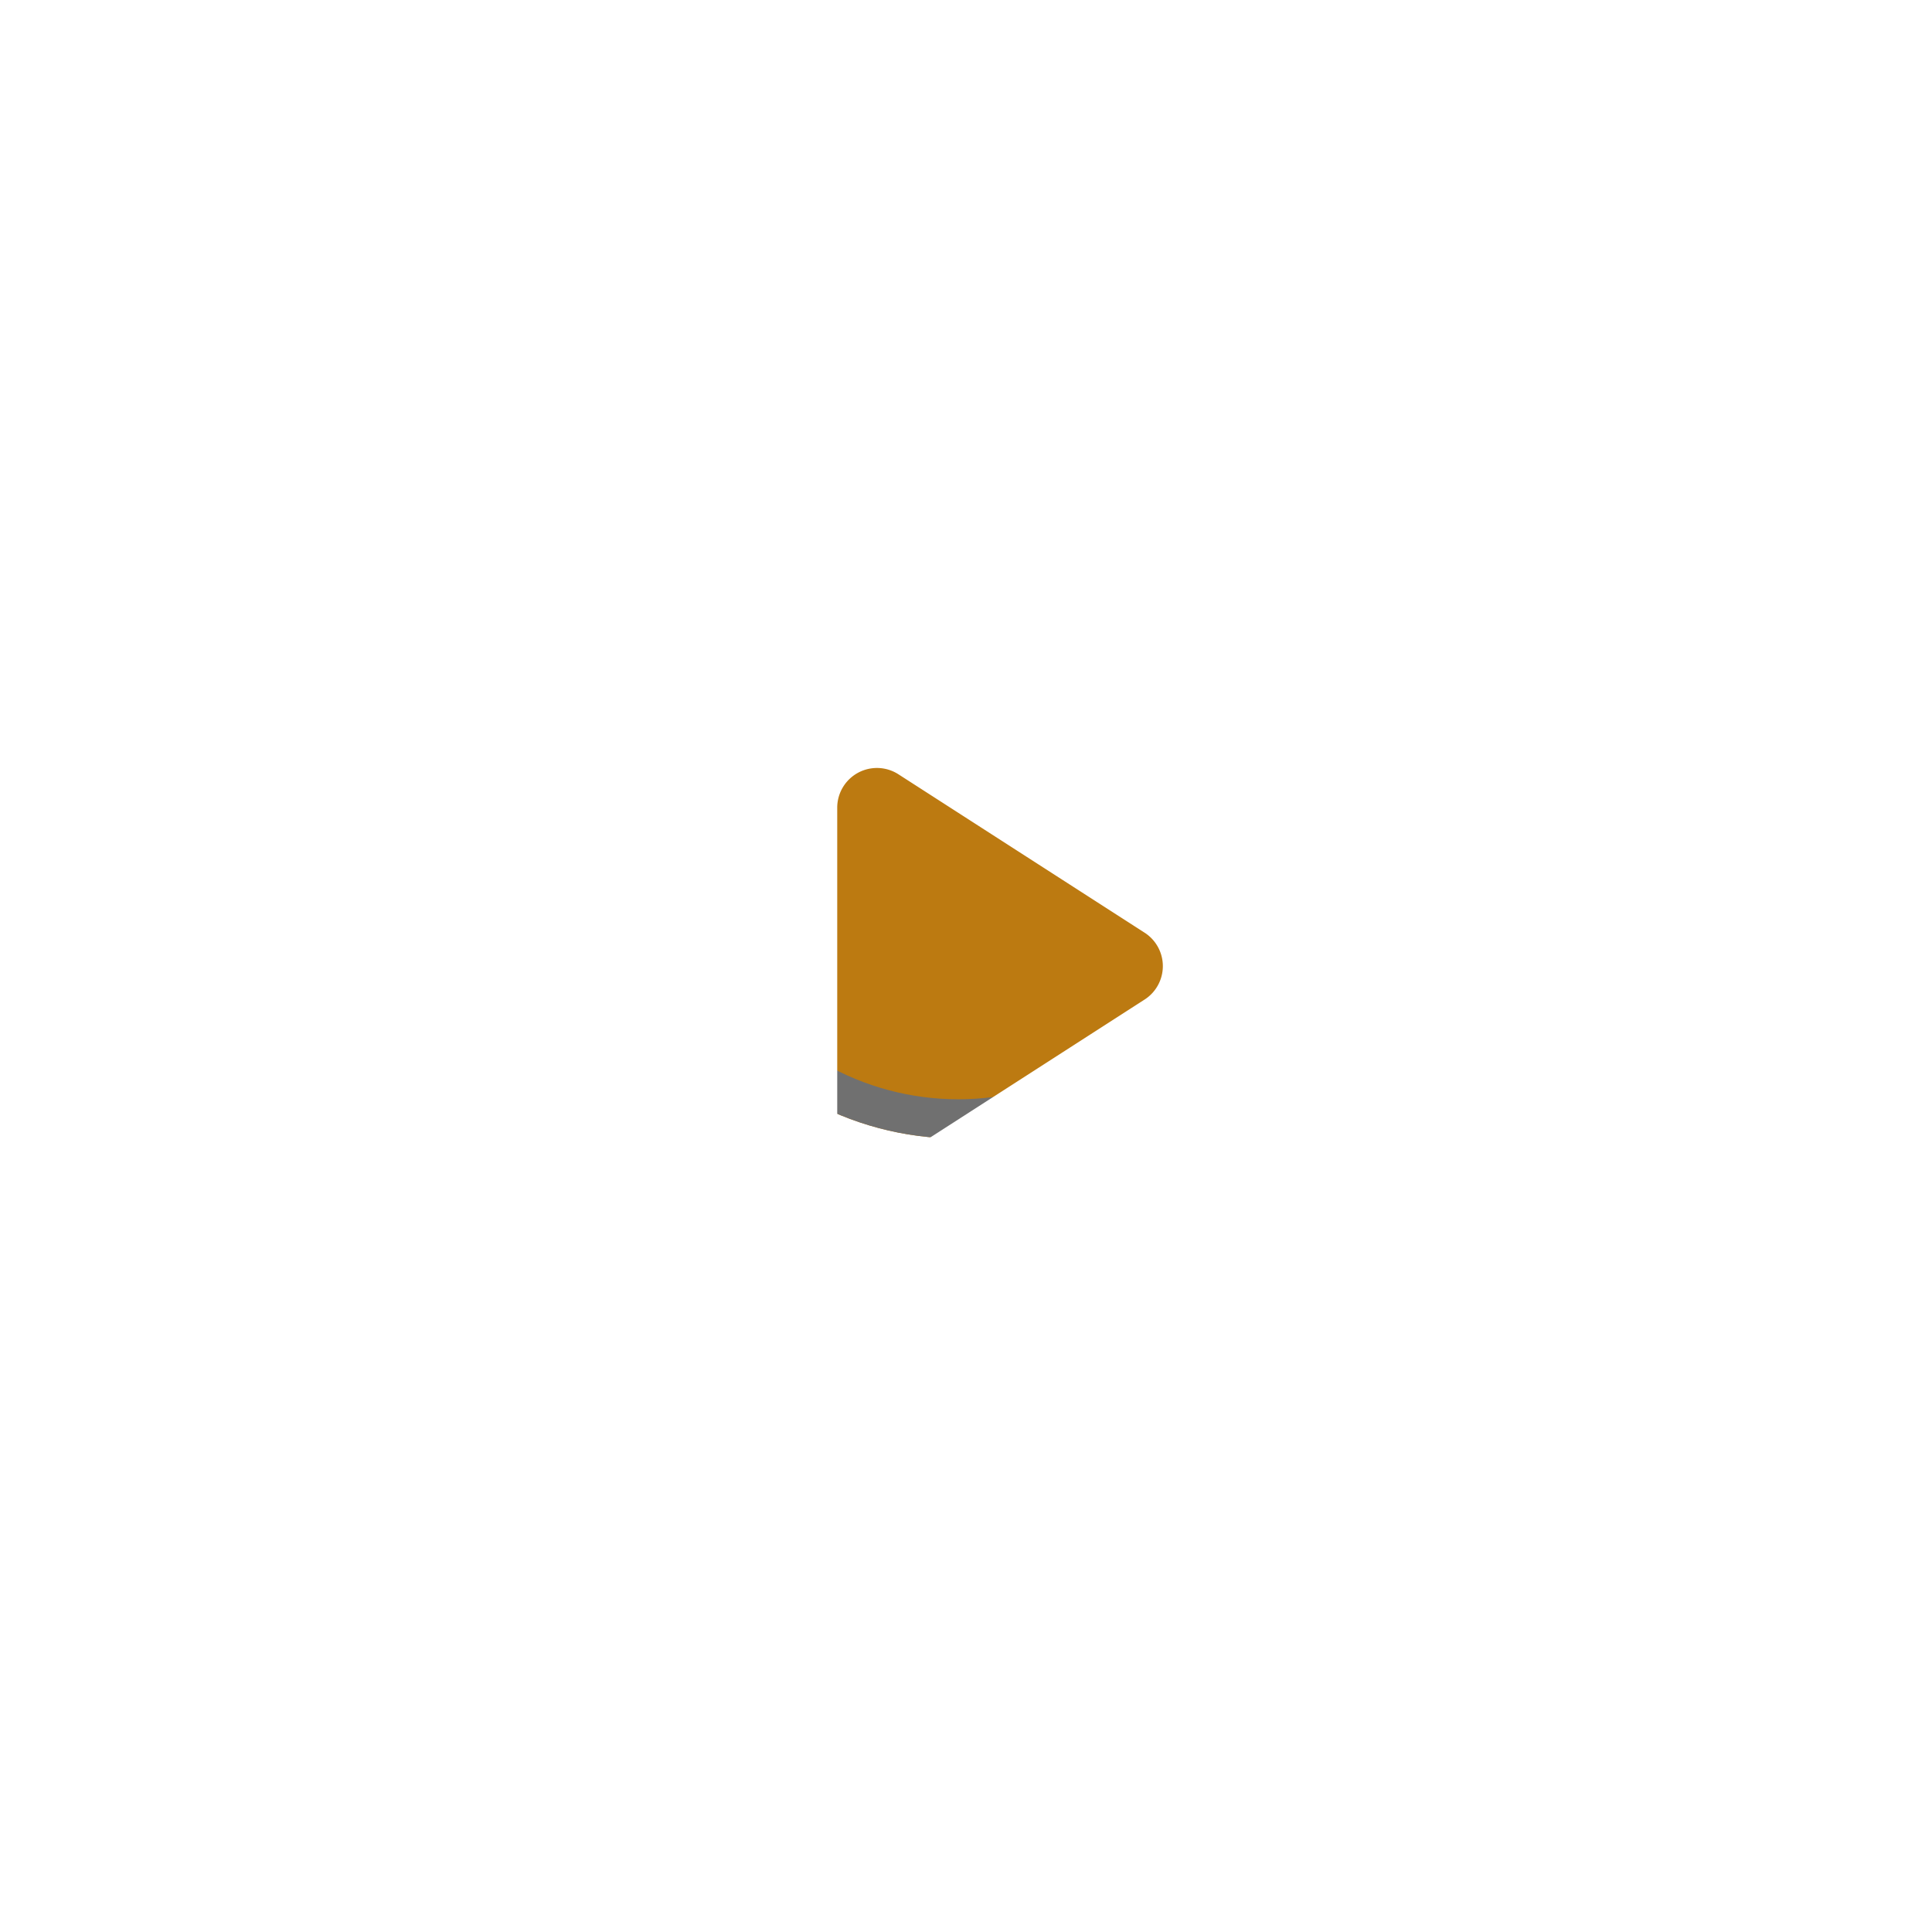 <svg xmlns="http://www.w3.org/2000/svg" width="49.277" height="49.277" viewBox="0 0 49.277 49.277">
    <defs>
        <filter id="Path_20" x="0" y="0" width="49.277" height="49.277" filterUnits="userSpaceOnUse">
            <feOffset dy="3"/>
            <feGaussianBlur stdDeviation="3" result="blur"/>
            <feFlood flood-opacity=".161"/>
            <feComposite operator="in" in2="blur"/>
            <feComposite in="SourceGraphic"/>
        </filter>
        <style>
            .cls-1{fill:none}
        </style>
    </defs>
    <g id="play_circle_black_24dp" transform="translate(6.808 3.523)">
        <g id="Group_74" data-name="Group 74" transform="translate(.01 .095)">
            <path id="Rectangle_64" data-name="Rectangle 64" class="cls-1" d="M0 0h36v36H0z"/>
        </g>
        <g id="Group_75" data-name="Group 75" transform="translate(2.692 2.977)">
            <g id="Ellipse_247" data-name="Ellipse 247" transform="translate(7.053 6.762)" style="fill:#bc7a11;stroke:#707070">
                <circle cx="7.888" cy="7.888" r="7.888" style="stroke:none"/>
                <circle class="cls-1" cx="7.888" cy="7.888" r="7.388"/>
            </g>
            <g transform="translate(-9.5 -6.5)" style="filter:url(#Path_20)">
                <path id="Path_20-2" data-name="Path 20" d="M17.138 2a15.138 15.138 0 1 0 15.139 15.138A15.144 15.144 0 0 0 17.138 2zm-3.784 19.18V13.1a1.513 1.513 0 0 1 2.331-1.272l6.282 4.042a1.514 1.514 0 0 1 0 2.543l-6.282 4.042a1.513 1.513 0 0 1-2.331-1.275z" transform="translate(7.5 4.5)" style="fill:#fff;stroke:#fff"/>
            </g>
        </g>
    </g>
</svg>
